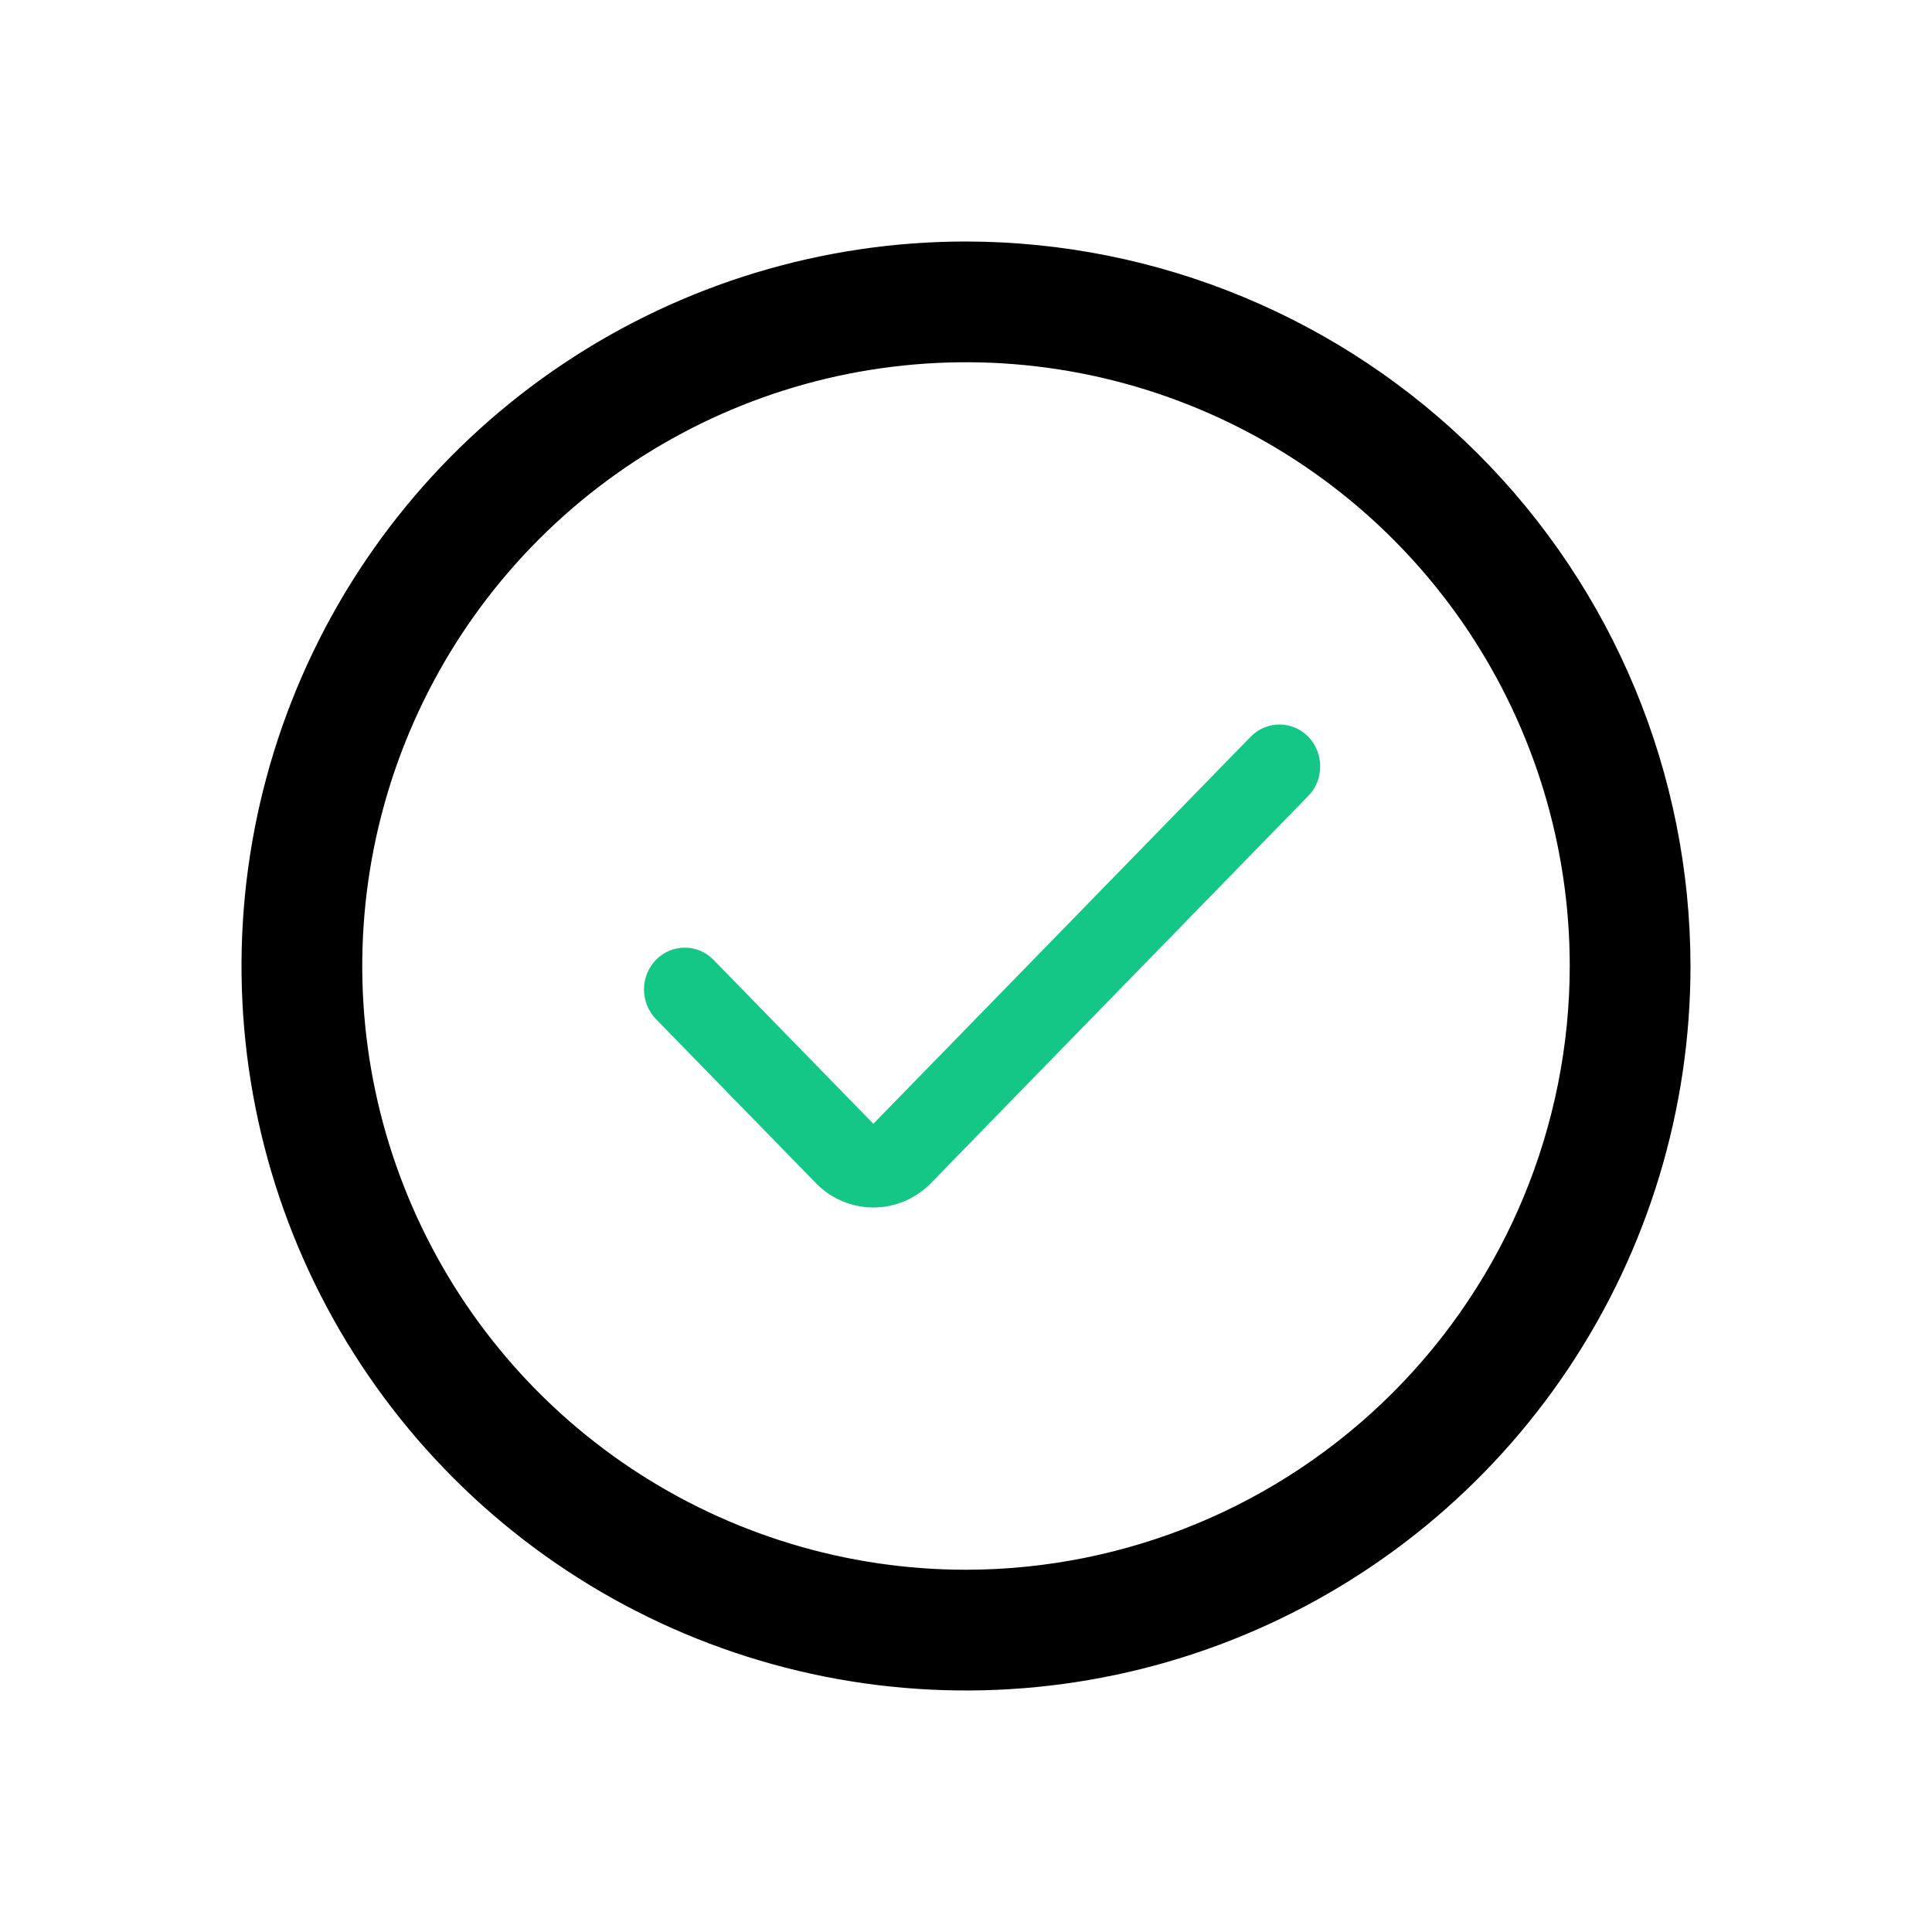 <svg width="24" height="24" viewBox="0 0 24 24" fill="none" xmlns="http://www.w3.org/2000/svg">
  <path
    d="M12 3C10.22 3 8.48 3.528 7 4.517C5.52 5.506 4.366 6.911 3.685 8.556C3.004 10.2 2.826 12.01 3.173 13.756C3.52 15.502 4.377 17.105 5.636 18.364C6.895 19.623 8.498 20.48 10.244 20.827C11.99 21.174 13.8 20.996 15.444 20.315C17.089 19.634 18.494 18.48 19.483 17C20.472 15.52 21 13.78 21 12C20.997 9.614 20.048 7.326 18.361 5.639C16.674 3.952 14.386 3.003 12 3ZM12 19.5C10.517 19.5 9.067 19.06 7.833 18.236C6.6 17.412 5.639 16.241 5.071 14.87C4.503 13.5 4.355 11.992 4.644 10.537C4.934 9.082 5.648 7.746 6.697 6.697C7.746 5.648 9.082 4.934 10.537 4.644C11.992 4.355 13.5 4.503 14.87 5.071C16.241 5.639 17.412 6.6 18.236 7.833C19.06 9.067 19.5 10.517 19.5 12C19.498 13.989 18.707 15.895 17.301 17.301C15.895 18.707 13.989 19.498 12 19.5Z"
    fill="currentColor" />
  <path
    d="M10.849 13.96L8.864 11.924C8.769 11.826 8.641 11.772 8.506 11.772C8.372 11.772 8.243 11.826 8.148 11.924C8.053 12.021 8 12.153 8 12.291C8 12.429 8.053 12.561 8.148 12.659L10.133 14.695C10.227 14.792 10.339 14.869 10.462 14.921C10.585 14.973 10.716 15 10.85 15C10.983 15 11.114 14.973 11.237 14.921C11.36 14.869 11.472 14.792 11.566 14.695L16.252 9.887C16.347 9.79 16.4 9.657 16.4 9.52C16.4 9.382 16.347 9.25 16.252 9.152C16.157 9.055 16.028 9 15.894 9C15.759 9 15.631 9.055 15.536 9.152L10.849 13.96Z"
    fill="#14C786" />
</svg>